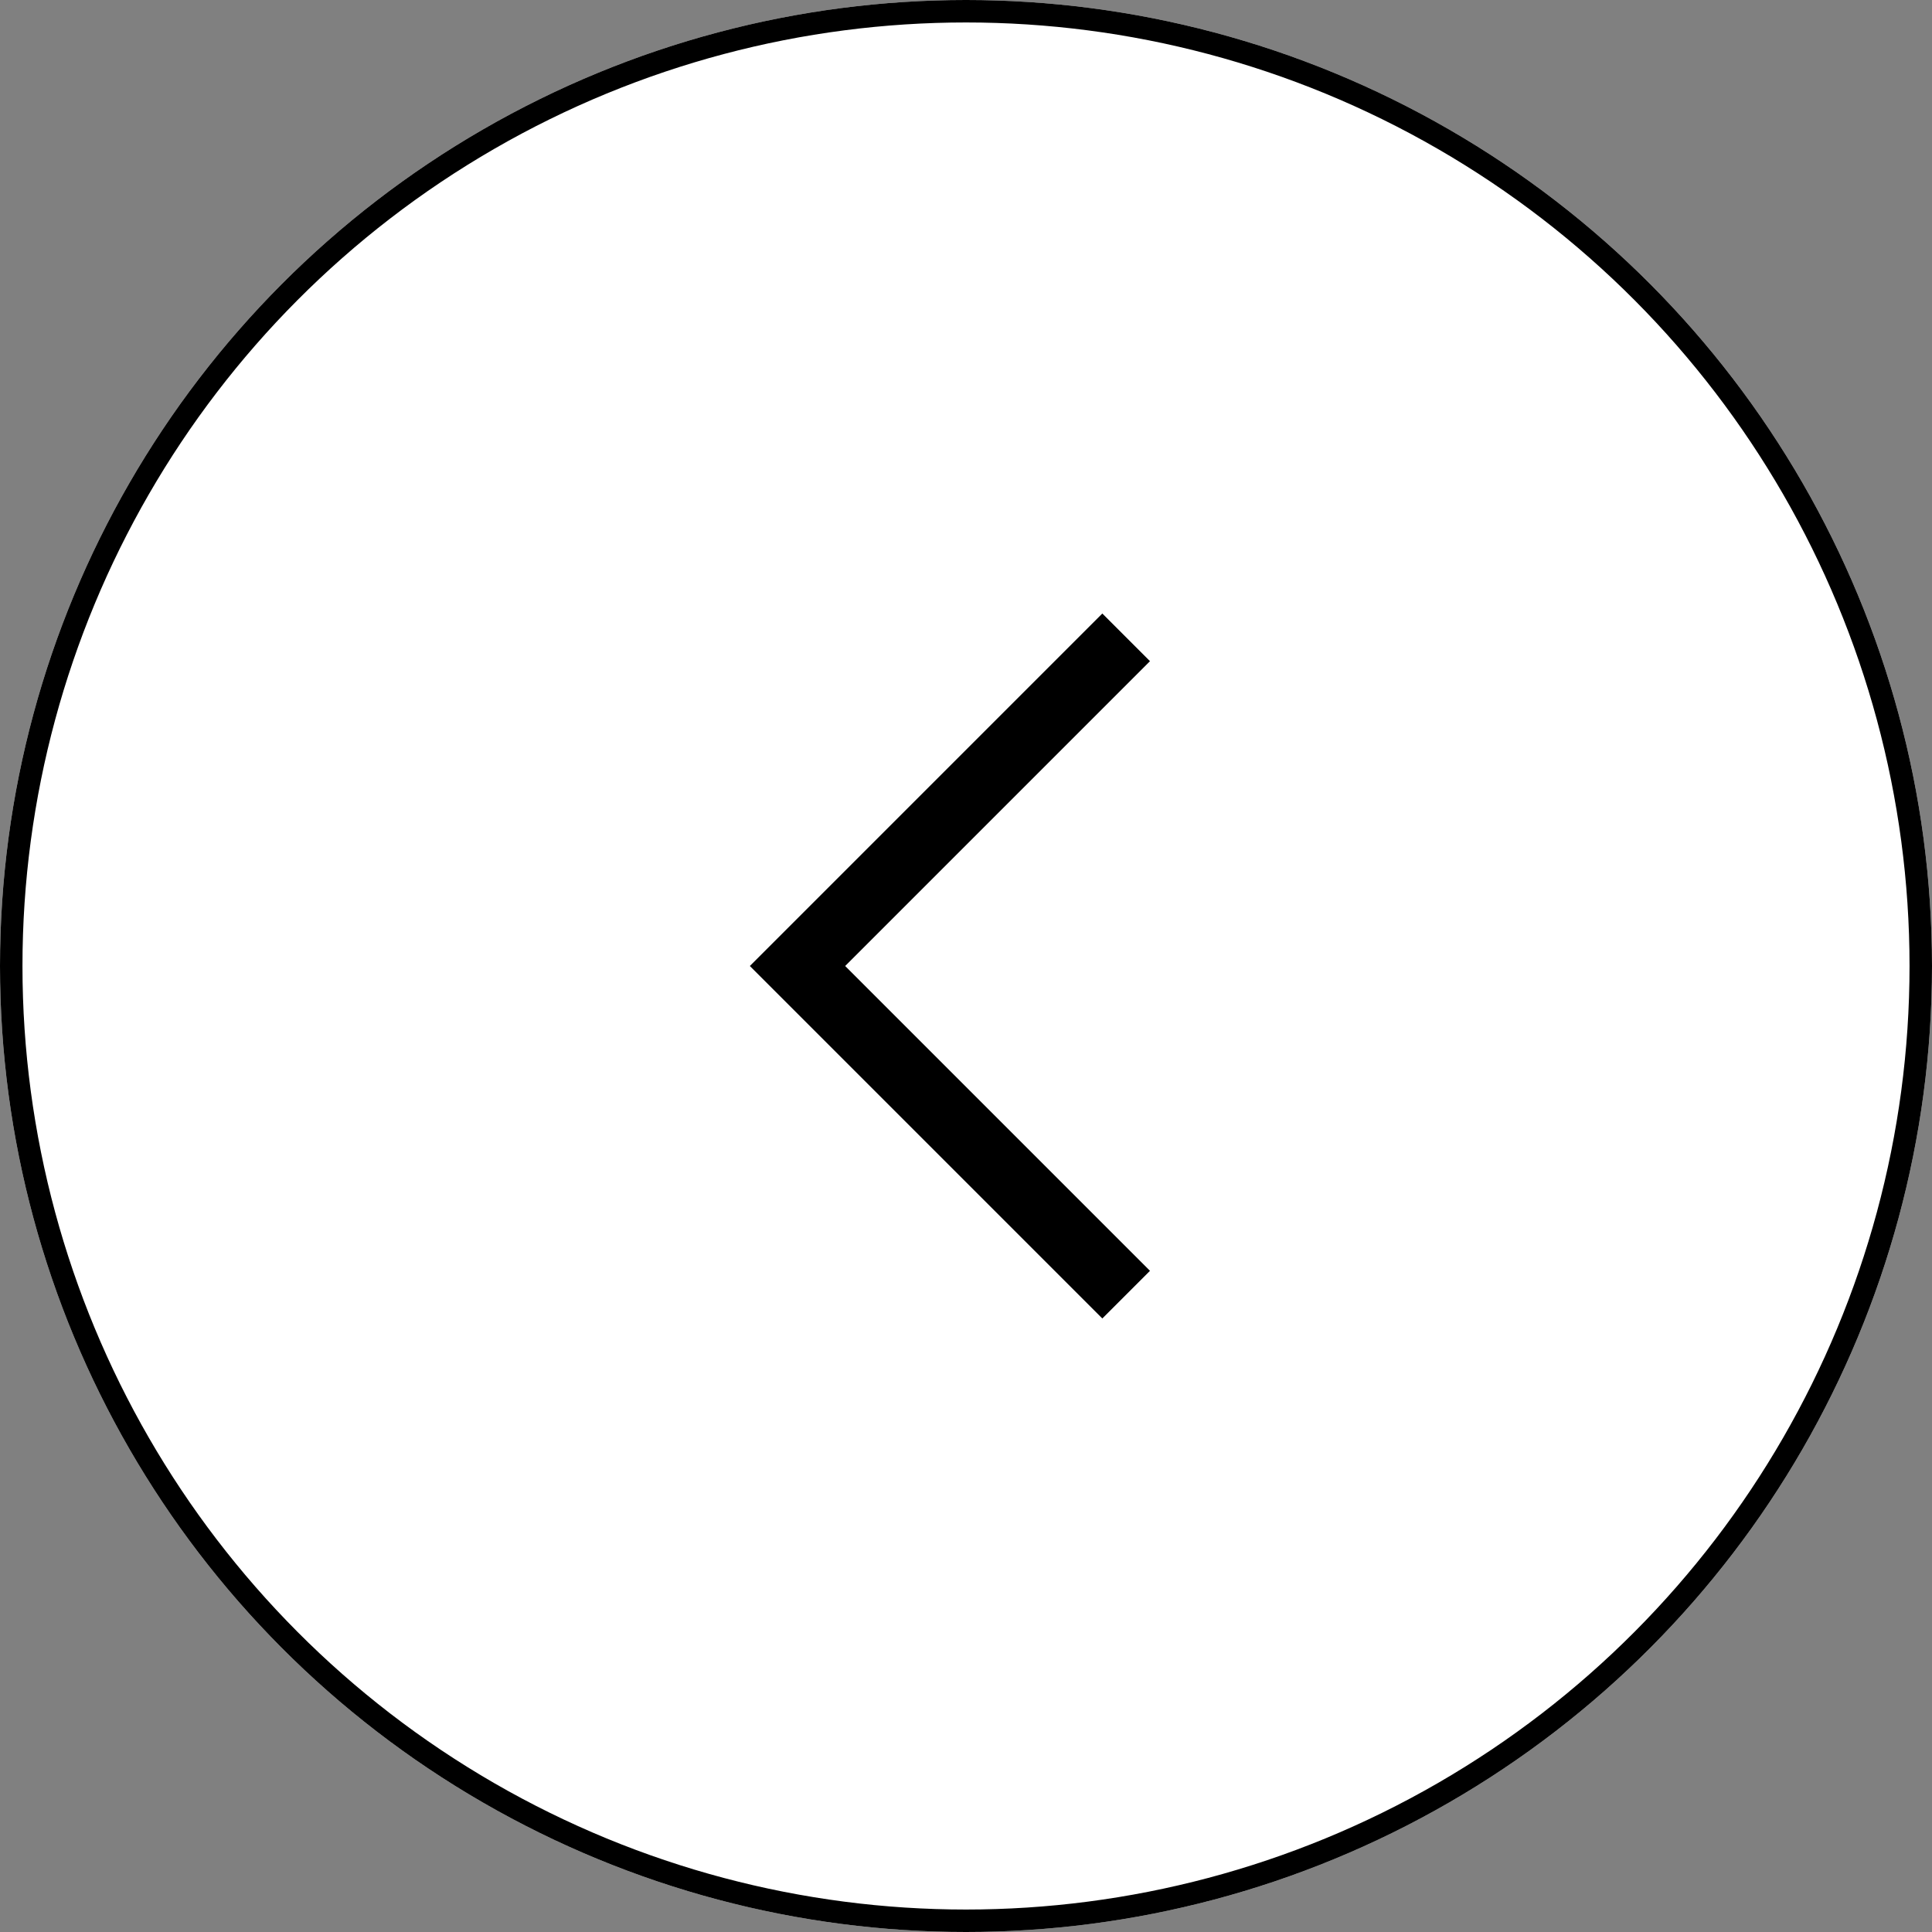 <svg xmlns="http://www.w3.org/2000/svg" width="86" height="86" viewBox="0 0 86 86">
  <rect x="0" y="0" width="86" height="86" fill="#808080" stroke="none"/>
  <g id="Group_21" data-name="Group 21" transform="translate(-648 -920)">
    <g id="Ellipse_31" data-name="Ellipse 31" transform="translate(648 920)" fill="#fff" stroke="#000" stroke-width="1">
      <circle cx="43" cy="43" r="43" stroke="none"/>
      <circle cx="43" cy="43" r="42.5" fill="none"/>
    </g>
    <path id="Path_38" data-name="Path 38" d="M699.693,945,685.064,959.63l14.629,14.629" transform="translate(-1.564 3.37)" fill="none" stroke="#000" stroke-width="3"/>
  </g>
</svg>
